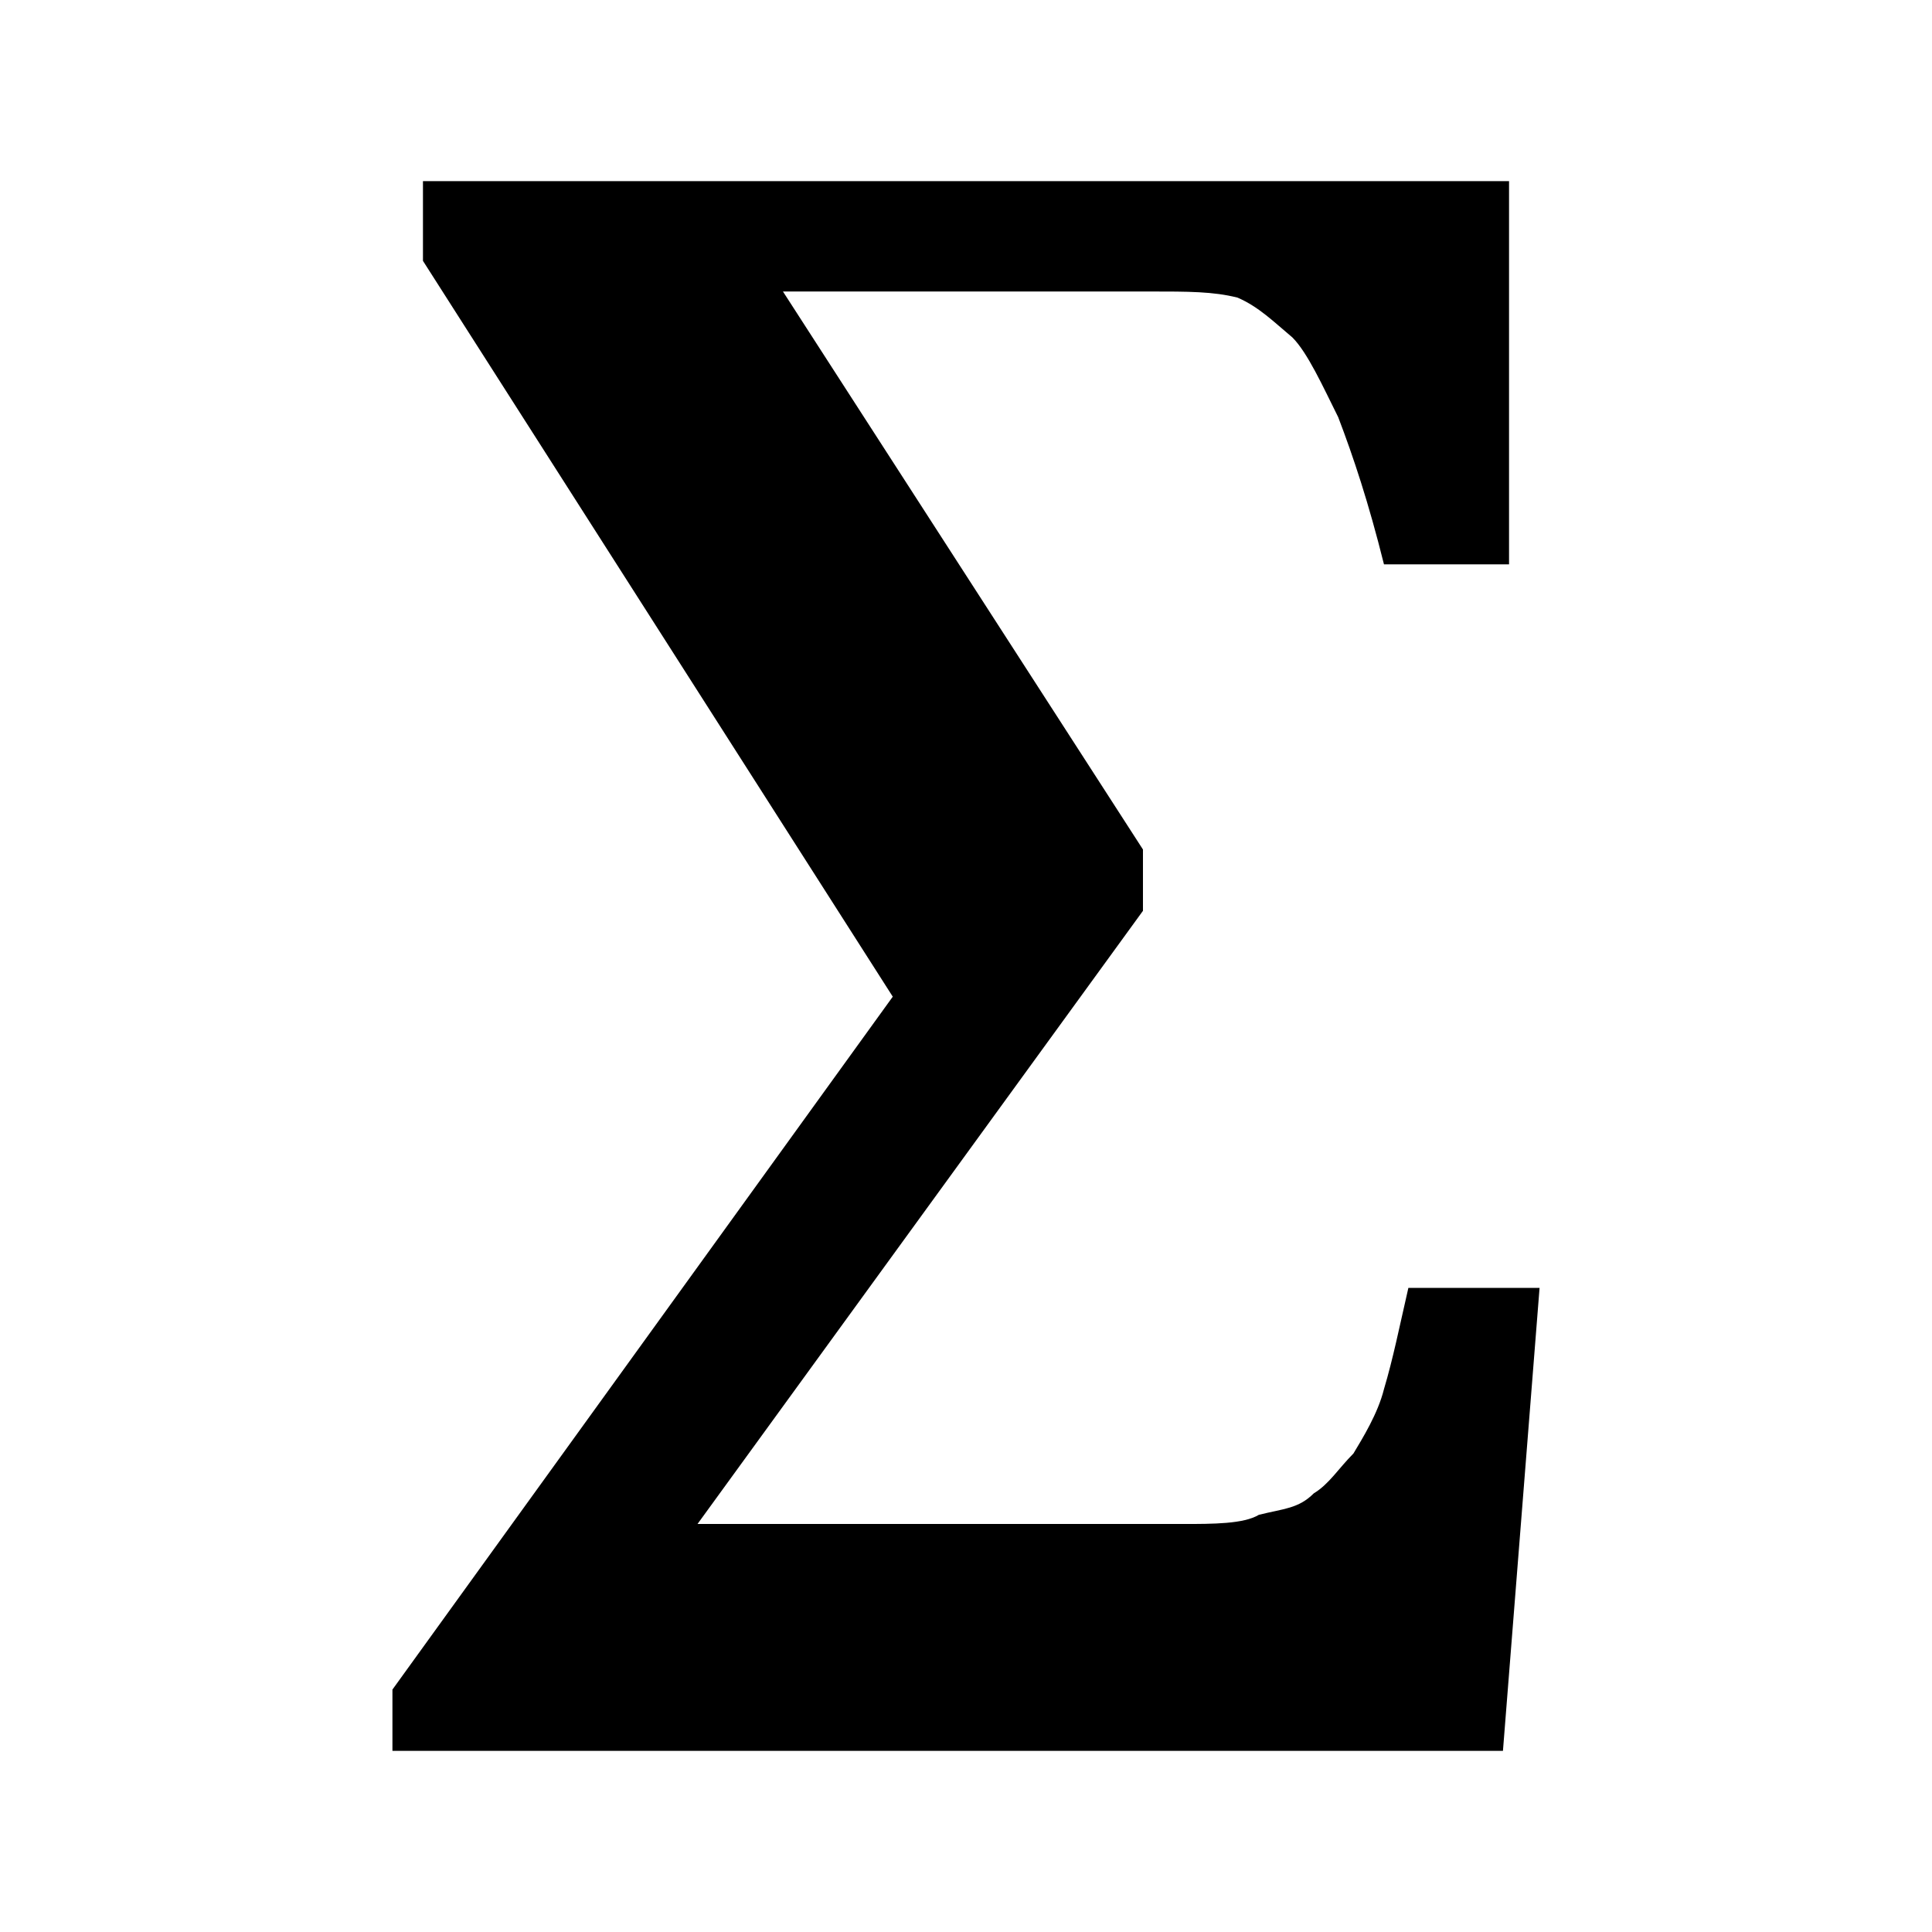 <?xml version="1.0" encoding="UTF-8"?>
<svg width="64px" height="64px" viewBox="0 0 64 64" version="1.1" xmlns="http://www.w3.org/2000/svg" xmlns:xlink="http://www.w3.org/1999/xlink">
    <!-- Generator: Sketch 52.6 (67491) - http://www.bohemiancoding.com/sketch -->
    <title>math-sum</title>
    <desc>Created with Sketch.</desc>
    <g id="math-sum" stroke="none" stroke-width="1" fill="none" fill-rule="evenodd">
        <g id="icon-math-sum" transform="translate(13, 6)" fill="#000000">
            <path d="M12.936,3.656 L24.862,22.141 L24.862,24.172 L10.106,44.484 L26.176,44.484 C27.186,44.484 28.197,44.484 28.702,44.18 C29.511,43.977 30.016,43.977 30.521,43.469 C31.027,43.164 31.33,42.656 31.835,42.148 C32.138,41.641 32.644,40.828 32.846,40.016 C33.149,39 33.351,37.984 33.654,36.664 L38,36.664 L36.787,52 L0,52 L0,49.969 L16.574,27.016 L1.011,2.641 L1.011,0 L36.989,0 L36.989,12.695 L32.846,12.695 C32.34,10.664 31.835,9.141 31.33,7.82 C30.824,6.805 30.319,5.688 29.814,5.18 C29.207,4.672 28.702,4.164 27.995,3.859 C27.186,3.656 26.378,3.656 25.064,3.656 L12.936,3.656 Z" id="Path"></path>
        </g>
    </g>
</svg>